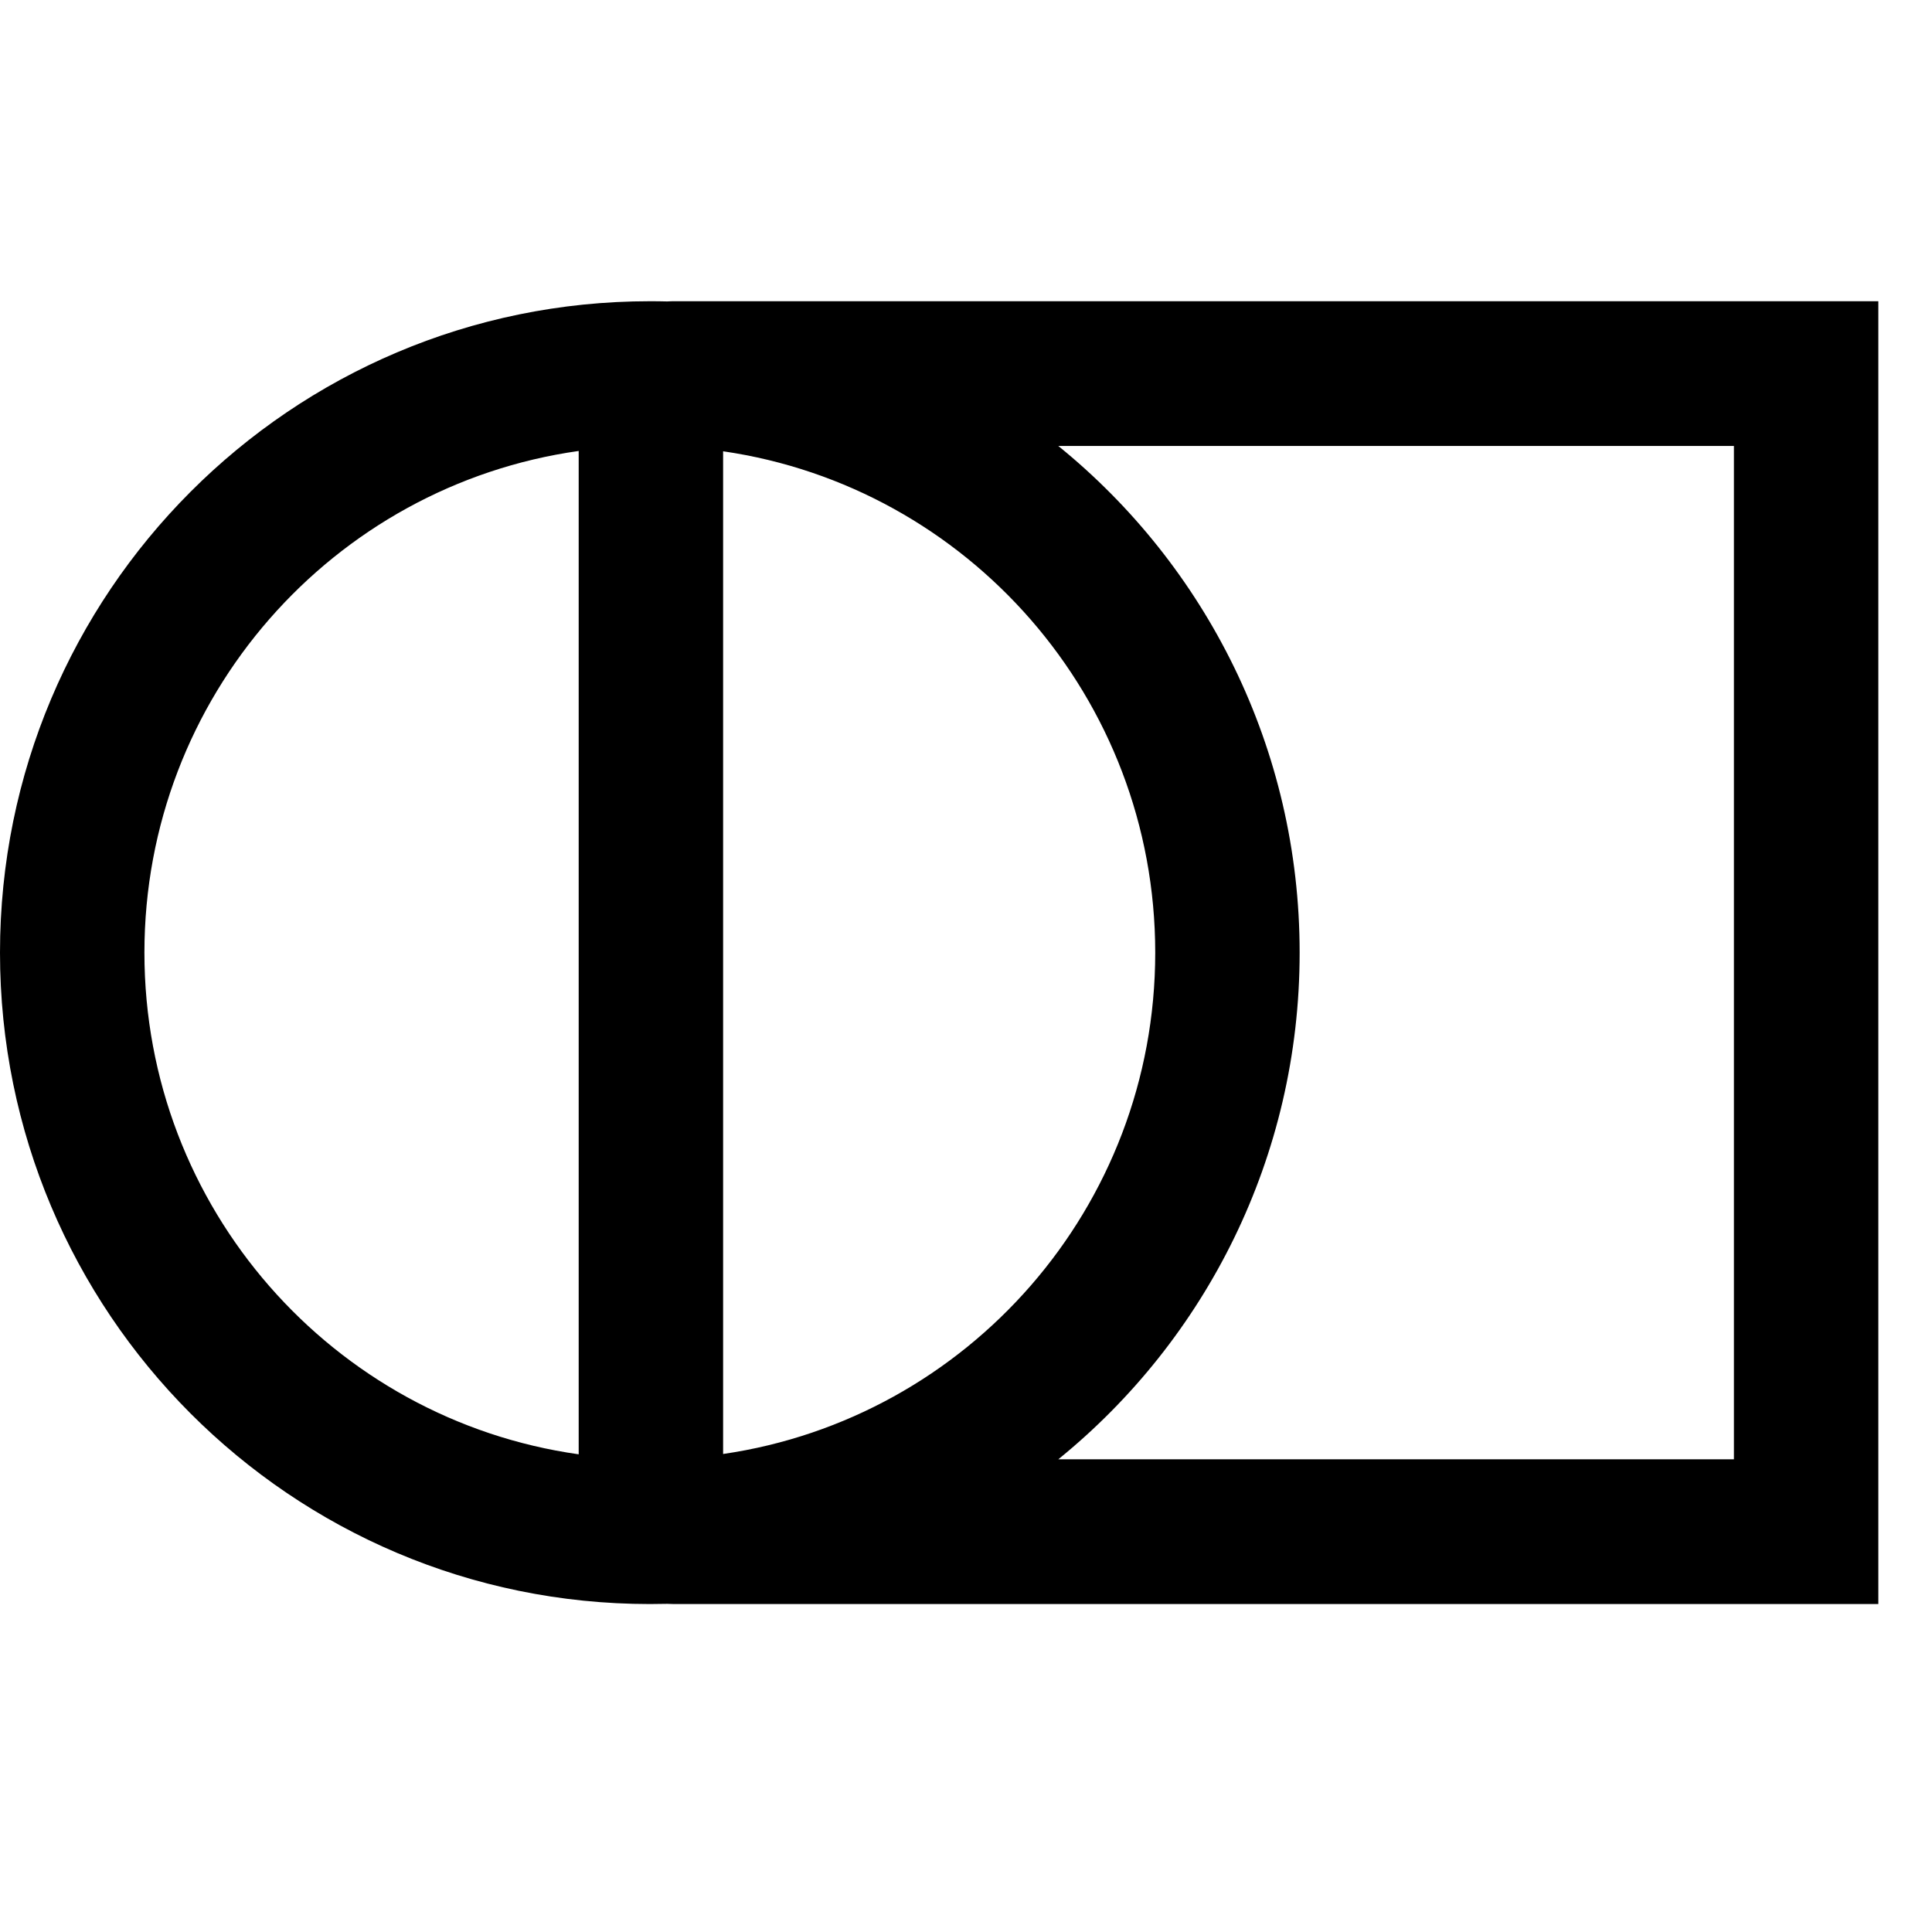 <svg width="36" height="36" viewBox="0 0 36 36" fill="none" xmlns="http://www.w3.org/2000/svg">
<path fill-rule="evenodd" clip-rule="evenodd" d="M13.474 8.409V27.093C18.028 26.43 21.526 22.5 21.526 17.751C21.526 13.002 18.028 9.071 13.474 8.409ZM12.434 29.885C12.326 29.887 12.217 29.889 12.109 29.889C5.421 29.889 0 24.454 0 17.751C0 11.047 5.421 5.613 12.109 5.613C12.217 5.613 12.326 5.614 12.434 5.617C12.475 5.614 12.517 5.613 12.559 5.613H35V29.889H12.559C12.517 29.889 12.475 29.887 12.434 29.885ZM10.783 27.099V8.403C6.209 9.049 2.691 12.988 2.691 17.751C2.691 22.514 6.209 26.453 10.783 27.099ZM19.72 8.31H32.309V27.192H19.72C22.463 24.966 24.217 21.564 24.217 17.751C24.217 13.938 22.463 10.535 19.72 8.31Z" fill="black"/>
</svg>
